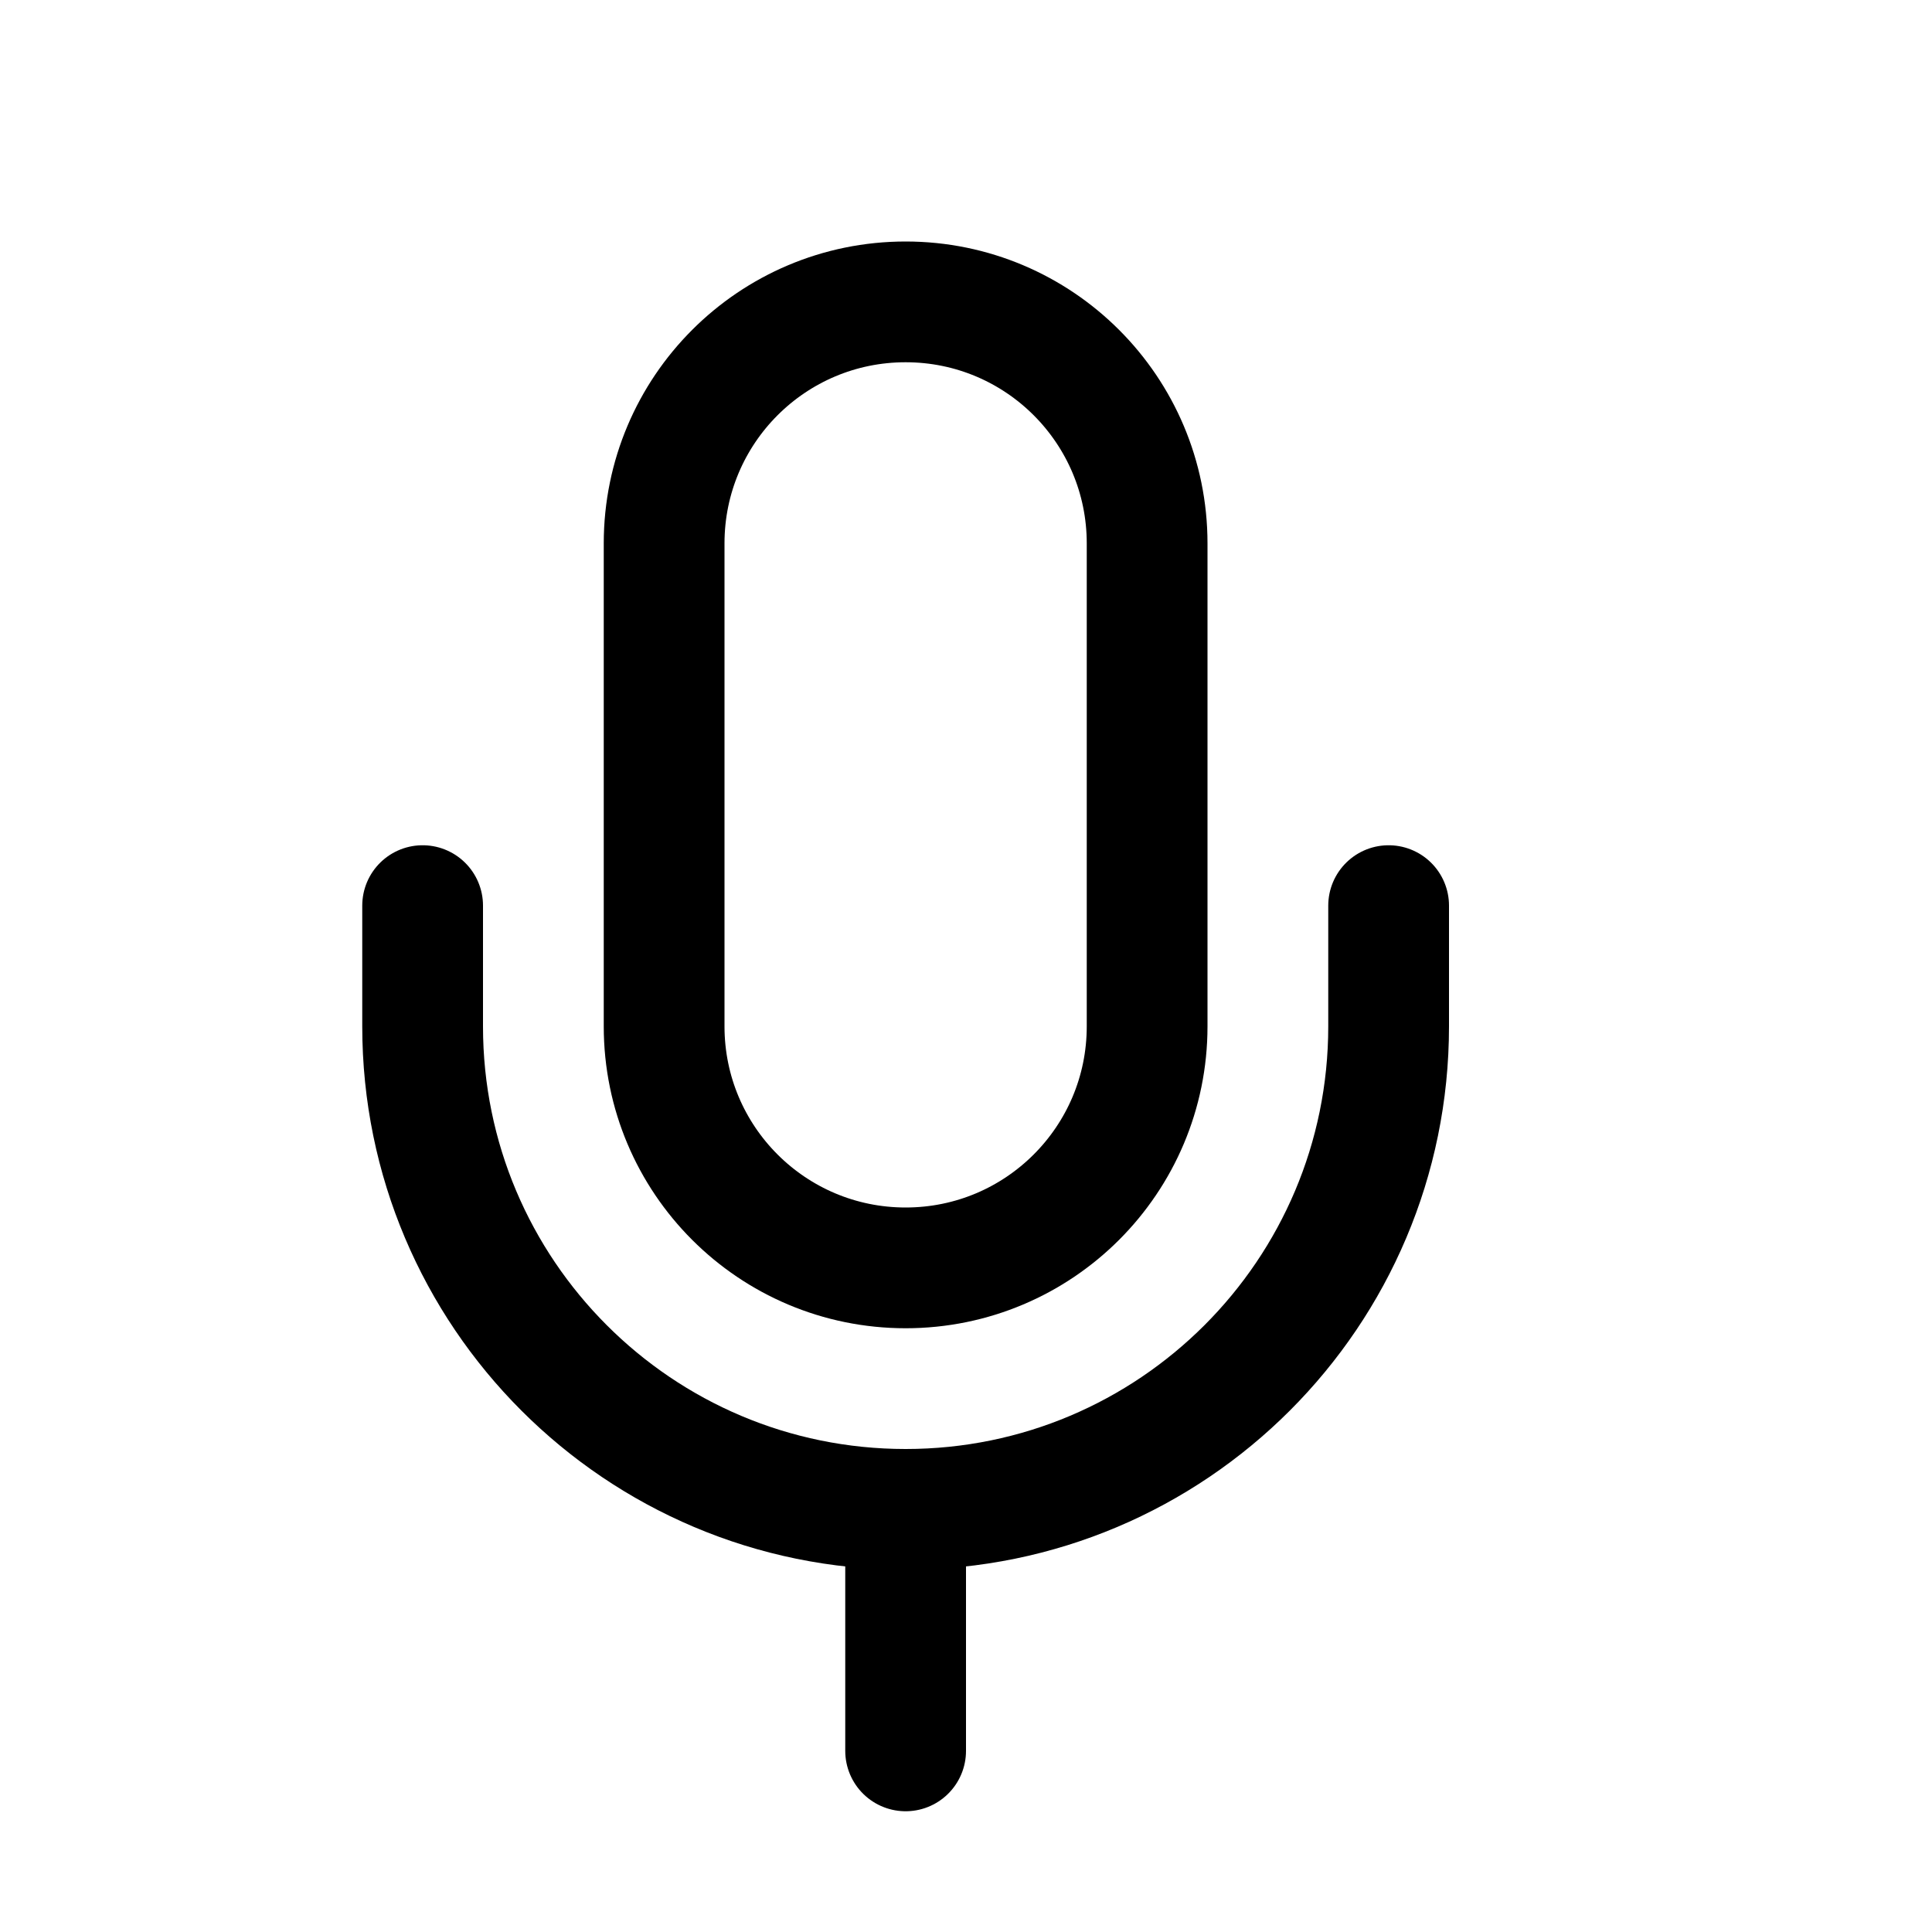 <svg xmlns="http://www.w3.org/2000/svg" width="16" height="16" viewBox="0 0 16 16" fill="none">
<g id="prompt-toolbar-mic[prompt-kit,toolbar]">
<path id="Vector 1" d="M9.5 8.5V4.5C9.5 3.395 8.605 2.5 7.5 2.5C6.395 2.5 5.5 3.395 5.5 4.5V8.5C5.5 9.605 6.395 10.5 7.5 10.5C8.605 10.5 9.5 9.605 9.5 8.5Z" stroke="black"/>
<path id="Vector 2" d="M3.5 7.5V8.5C3.5 10.709 5.291 12.5 7.5 12.5V12.5C9.709 12.5 11.5 10.709 11.5 8.5V7.5" stroke="black" stroke-linecap="round"/>
<path id="Vector 3" d="M7.5 12.5V14.5" stroke="black" stroke-linecap="round"/>
</g>
</svg>